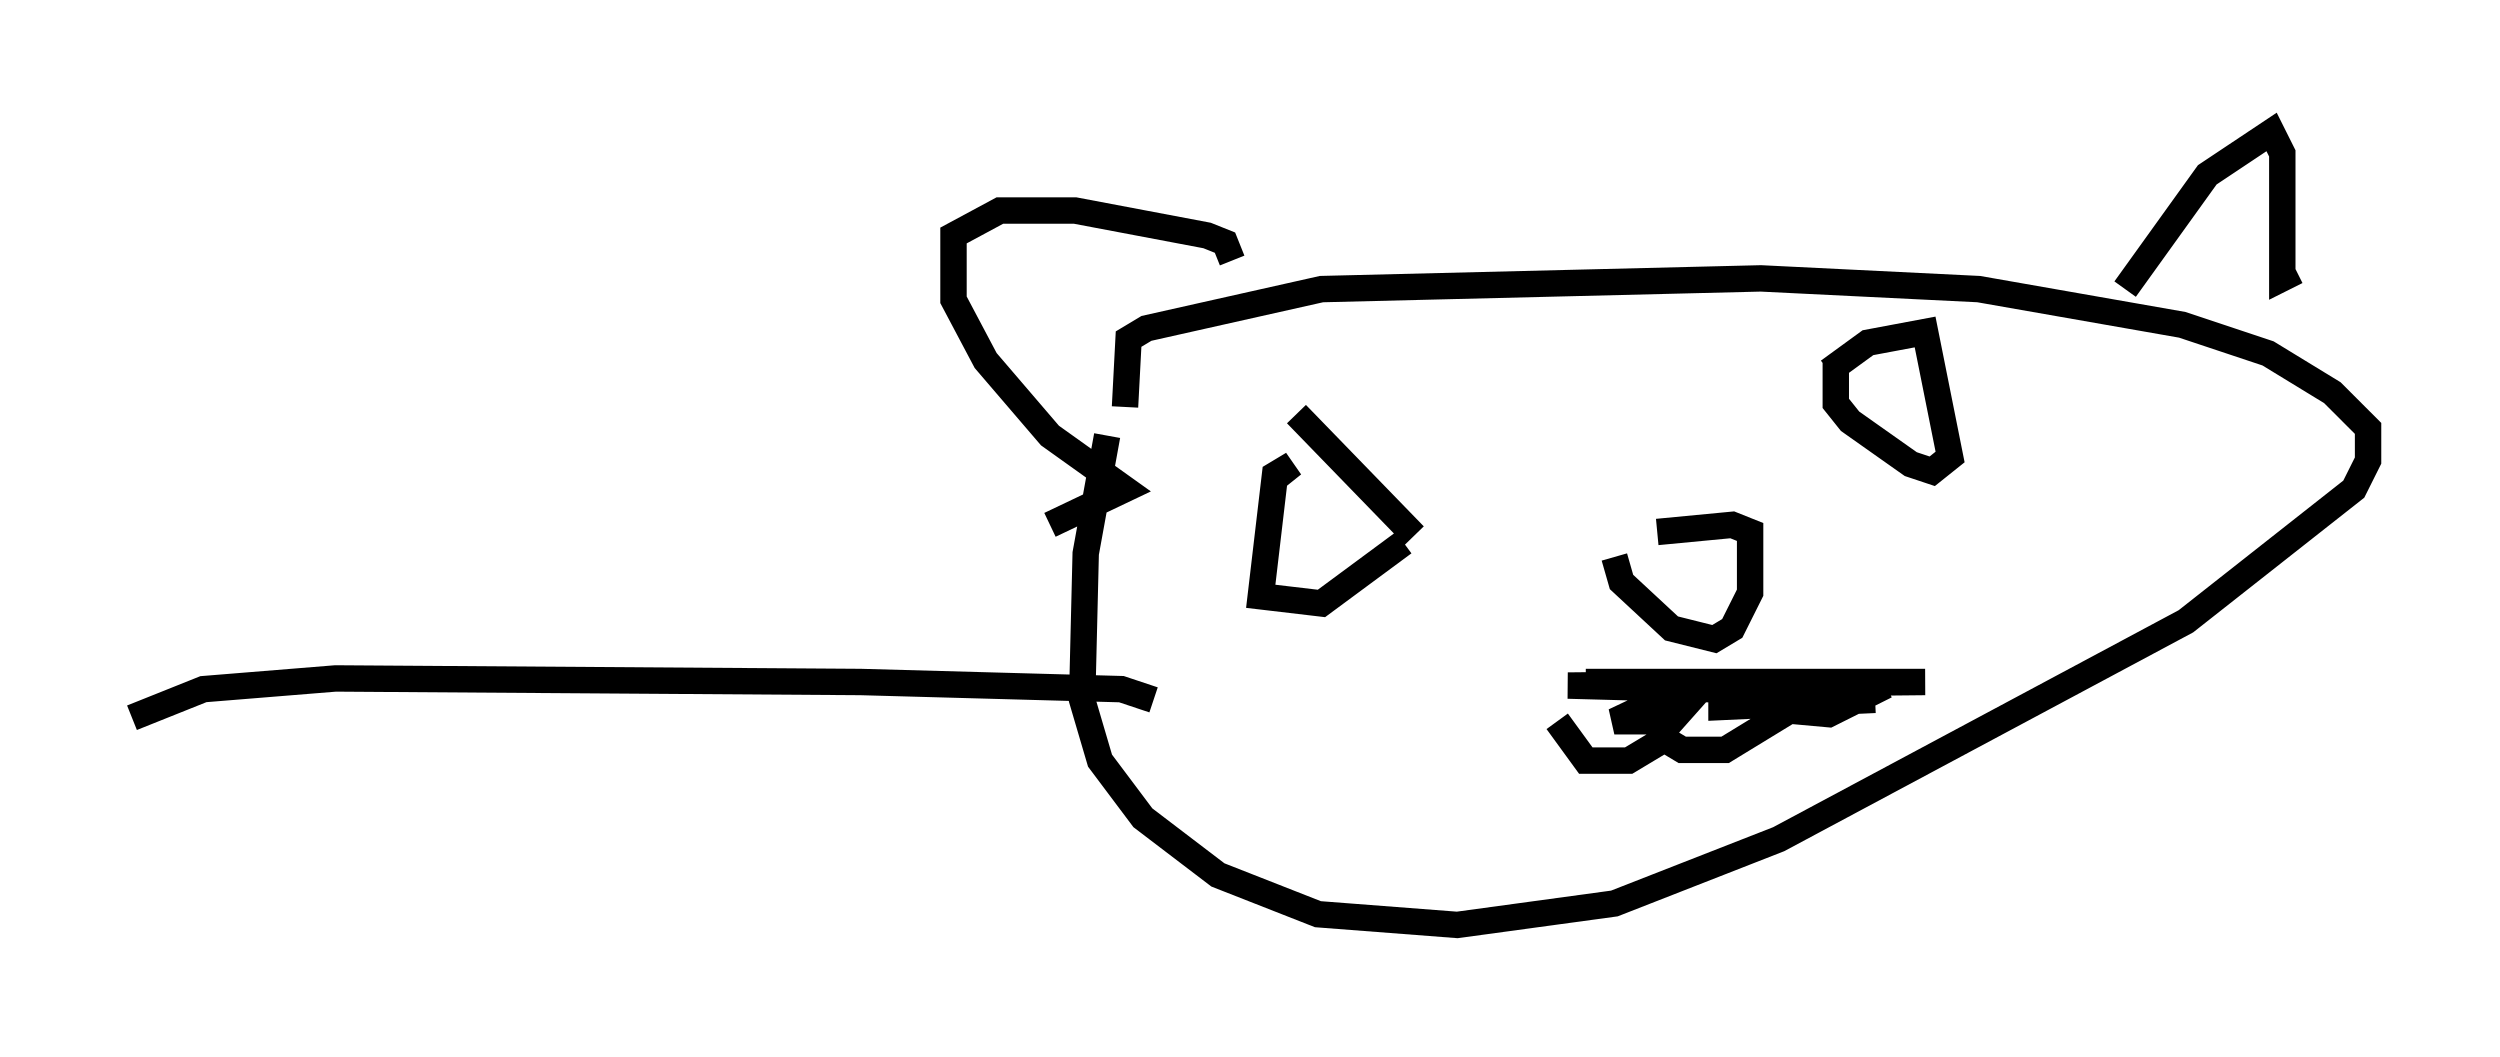 <?xml version="1.0" encoding="utf-8" ?>
<svg baseProfile="full" height="40.04" version="1.1" width="94.708" xmlns="http://www.w3.org/2000/svg" xmlns:ev="http://www.w3.org/2001/xml-events" xmlns:xlink="http://www.w3.org/1999/xlink"><defs /><rect fill="white" height="40.04" width="94.708" x="0" y="0" /><path d="M45.46, 11.089 m-3.518, 5.413 l-0.812, 4.465 -0.135, 5.548 l0.677, 2.3 1.624, 2.165 l2.842, 2.165 3.789, 1.488 l5.277, 0.406 5.954, -0.812 l6.225, -2.436 15.426, -8.254 l6.36, -5.007 0.541, -1.083 l0.0, -1.218 -1.353, -1.353 l-2.436, -1.488 -3.248, -1.083 l-7.713, -1.353 -8.254, -0.406 l-16.644, 0.406 -6.631, 1.488 l-0.677, 0.406 -0.135, 2.571 m18.538, 5.683 l0.271, 0.947 1.894, 1.759 l1.624, 0.406 0.677, -0.406 l0.677, -1.353 0.0, -2.3 l-0.677, -0.271 -2.842, 0.271 m-3.789, 7.172 l1.083, 1.488 1.624, 0.0 l1.353, -0.812 0.677, 0.406 l1.624, 0.0 2.436, -1.488 l1.488, 0.135 2.165, -1.083 m-11.367, -0.135 l12.855, 0.0 -13.532, 0.135 l5.007, 0.135 -1.083, 1.218 l-2.165, 0.0 2.571, -1.218 l1.488, 0.0 0.0, 0.677 l5.819, -0.271 m-21.921, -10.825 l4.465, 4.601 m-5.277, -2.165 l0.677, -0.541 -0.677, 0.406 l-0.541, 4.601 2.3, 0.271 l3.112, -2.3 m16.103, -6.495 l1.488, -1.083 2.165, -0.406 l0.947, 4.736 -0.677, 0.541 l-0.812, -0.271 -2.3, -1.624 l-0.541, -0.677 0.0, -1.624 m-29.77, 6.225 l2.842, -1.353 -2.842, -2.03 l-2.436, -2.842 -1.218, -2.3 l0.0, -2.436 1.759, -0.947 l2.842, 0.0 5.007, 0.947 l0.677, 0.271 0.271, 0.677 m33.829, 1.083 l3.112, -4.33 2.436, -1.624 l0.406, 0.812 0.0, 4.736 l0.541, -0.271 m-43.301, 16.238 l-1.218, -0.406 -9.878, -0.271 l-19.892, -0.135 -5.007, 0.406 l-2.706, 1.083 " fill="none" stroke="black" stroke-width="1" /></svg>